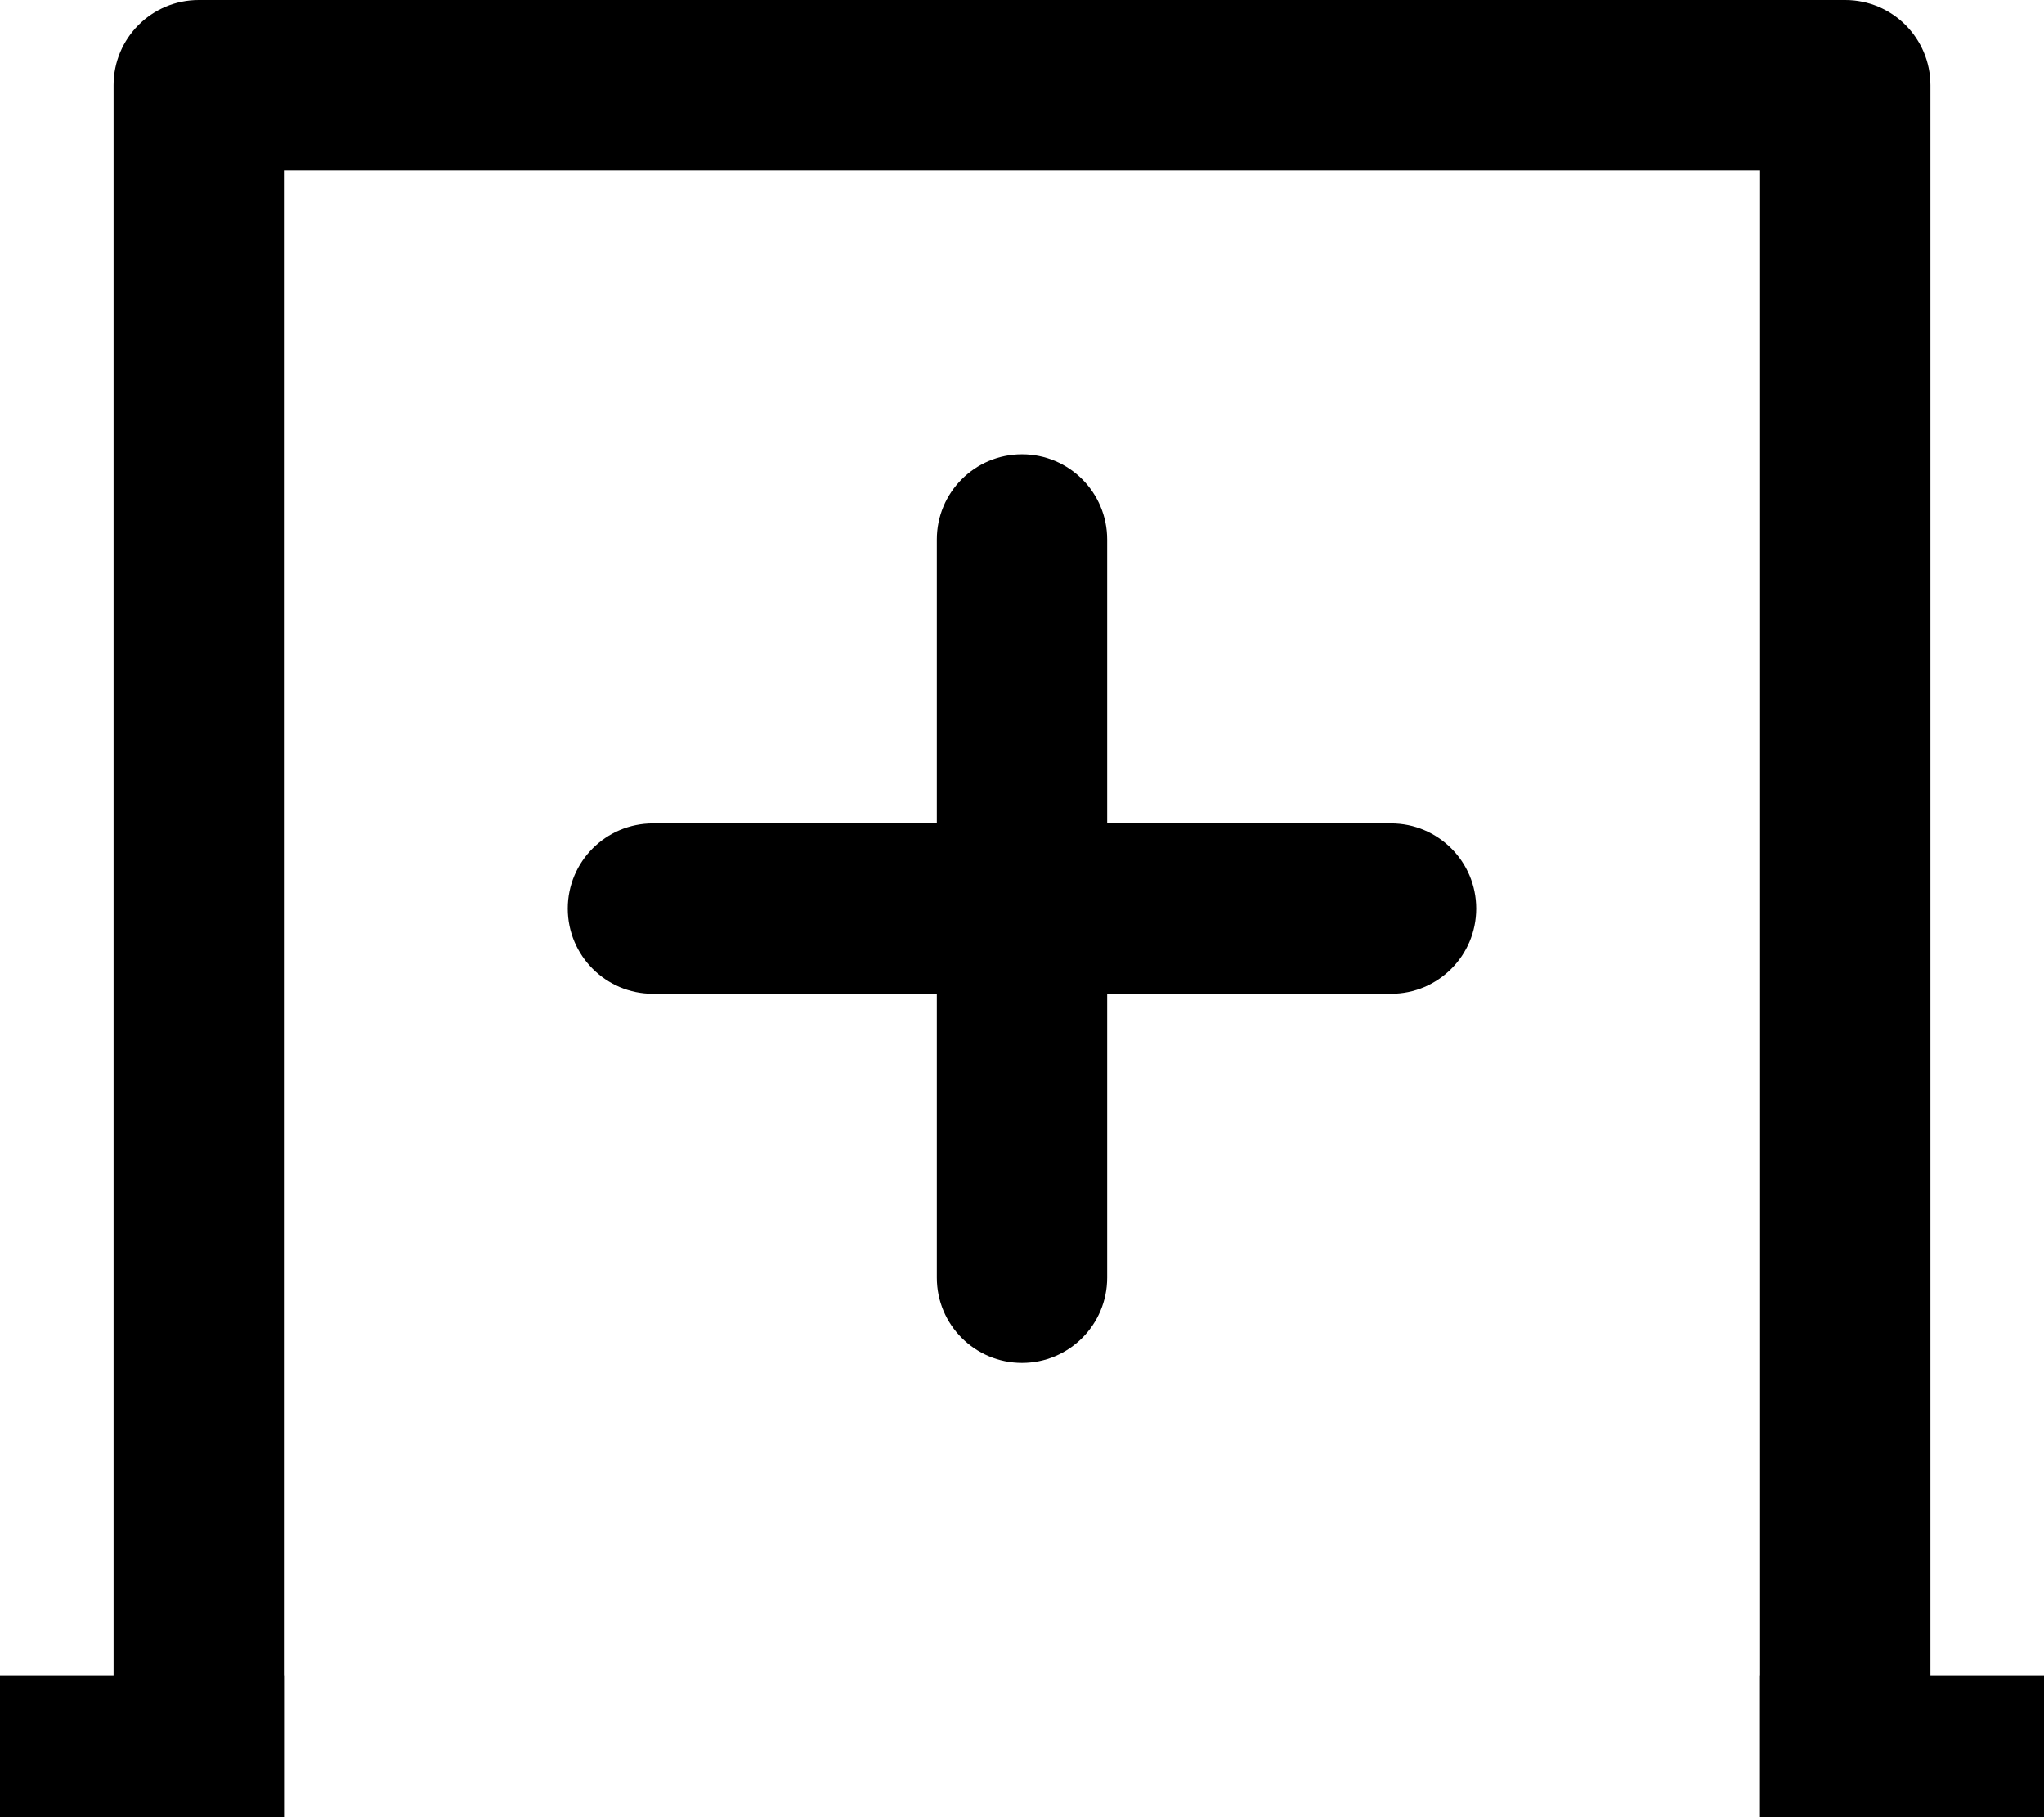 <?xml version="1.0" encoding="UTF-8" standalone="no"?>
<svg width="72px" height="64px" viewBox="0 0 72 64" version="1.1" xmlns="http://www.w3.org/2000/svg" xmlns:xlink="http://www.w3.org/1999/xlink" xmlns:sketch="http://www.bohemiancoding.com/sketch/ns">
    <!-- Generator: Sketch 3.2.2 (9983) - http://www.bohemiancoding.com/sketch -->
    <title>square-add</title>
    <desc>Created with Sketch.</desc>
    <defs></defs>
    <g id="Page-1" stroke="none" stroke-width="1" fill="none" fill-rule="evenodd" sketch:type="MSPage">
        <g id="square-add" sketch:type="MSLayerGroup" fill="#000000">
            <g id="SQUARE__x2F__ADD_1_" sketch:type="MSShapeGroup">
                <g id="SQUARE__x2F__ADD">
                    <path d="M23,35 L33,35 L33,45 C33,46.657 34.343,48 36,48 C37.657,48 39,46.657 39,45 L39,35 L49,35 C50.657,35 52,33.657 52,32 C52,30.343 50.657,29 49,29 L39,29 L39,19 C39,17.343 37.657,16 36,16 C34.343,16 33,17.343 33,19 L33,29 L23,29 C21.343,29 20,30.343 20,32 C20,33.657 21.343,35 23,35 L23,35 Z M65,0 L7,0 C5.343,0 4,1.343 4,3 L4,61 C4,62.657 5.343,64 7,64 L65,64 C66.657,64 68,62.657 68,61 L68,3 C68,1.343 66.657,0 65,0 L65,0 Z M62,64 L10,64 L10,6 L62,6 L62,64 L62,64 Z" id="Shape"></path>
                    <rect id="Rectangle-1" x="0" y="59" width="10" height="5"></rect>
                    <rect id="Rectangle-2" x="62" y="59" width="10" height="5"></rect>
                </g>
            </g>
        </g>
    </g>
</svg>